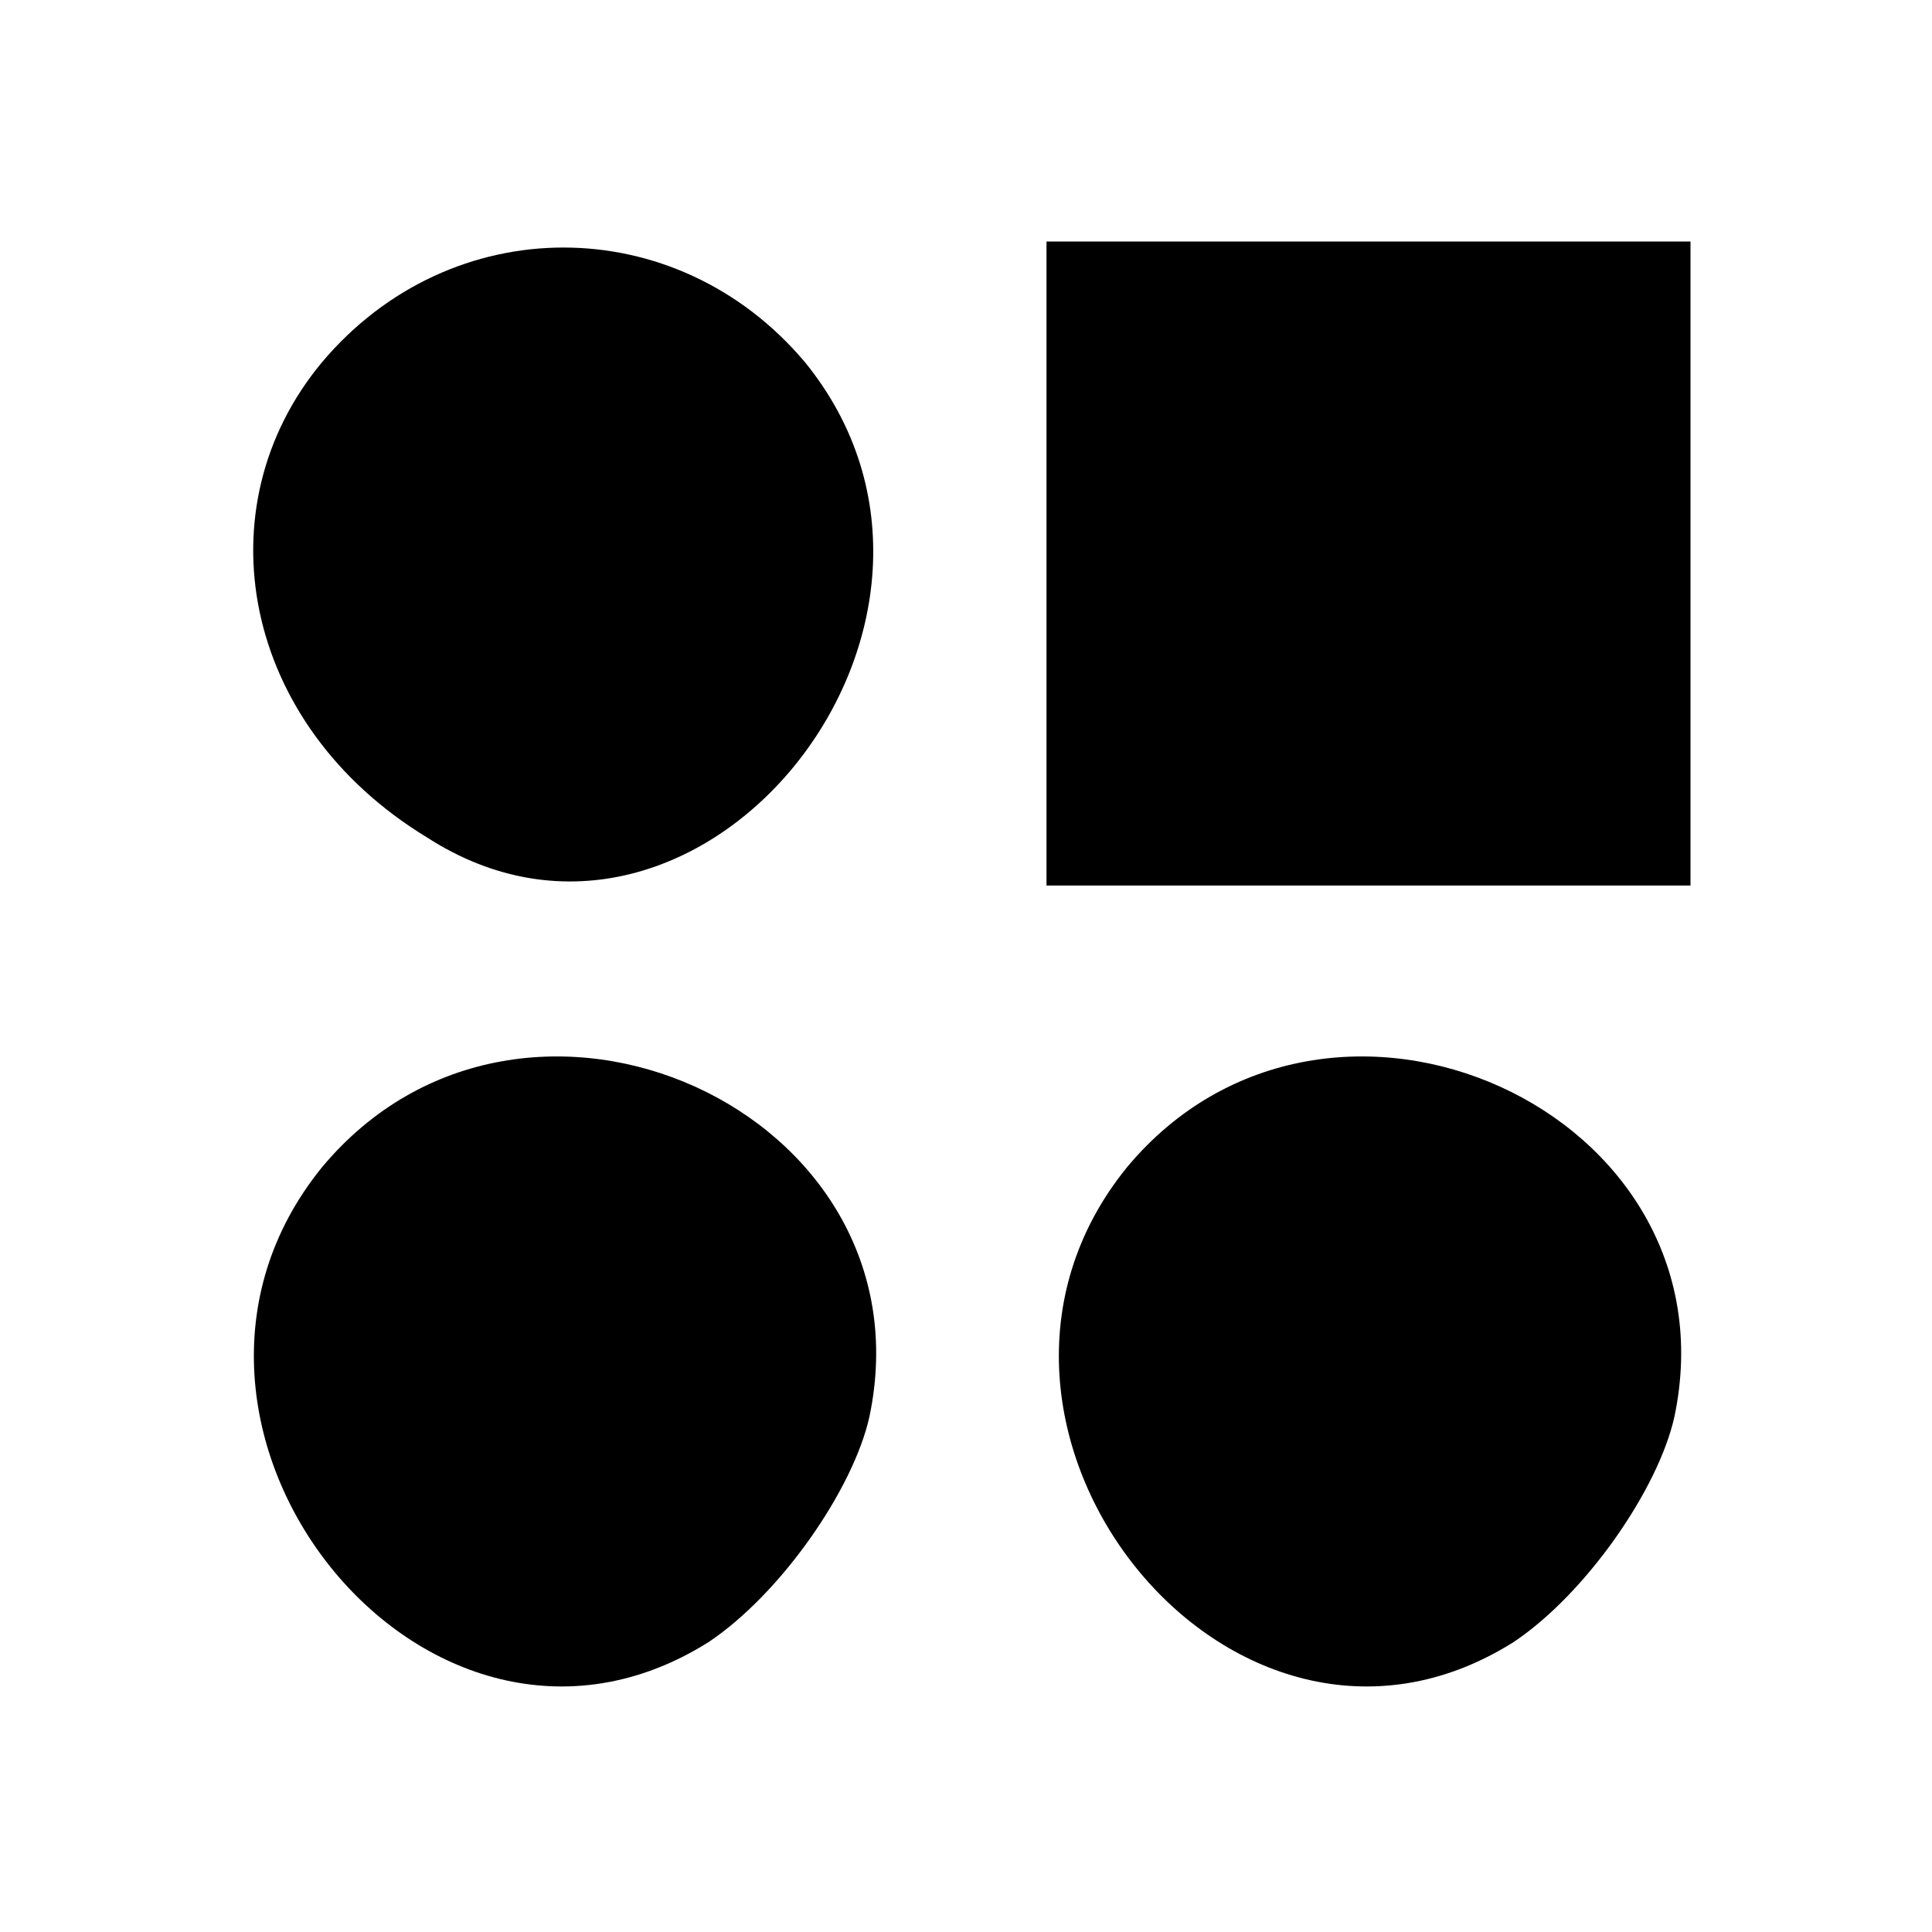 <svg version="1.0" xmlns="http://www.w3.org/2000/svg" width="32" height="32" viewBox="0 0 24 24"><path d="M4 4.5C2.5 6.3 3 9 5.3 10.4c3.4 2.2 7.3-2.7 4.7-5.9-1.6-1.9-4.4-1.9-6 0zM13 7v4h8V3h-8v4zM4 14.5c-2.6 3.2 1.3 8.1 4.8 5.9.9-.6 1.8-1.9 2-2.8.8-3.8-4.3-6.1-6.8-3.1zM14 14.5c-2.6 3.2 1.3 8.1 4.8 5.9.9-.6 1.8-1.9 2-2.8.8-3.8-4.3-6.1-6.8-3.1z"/></svg>